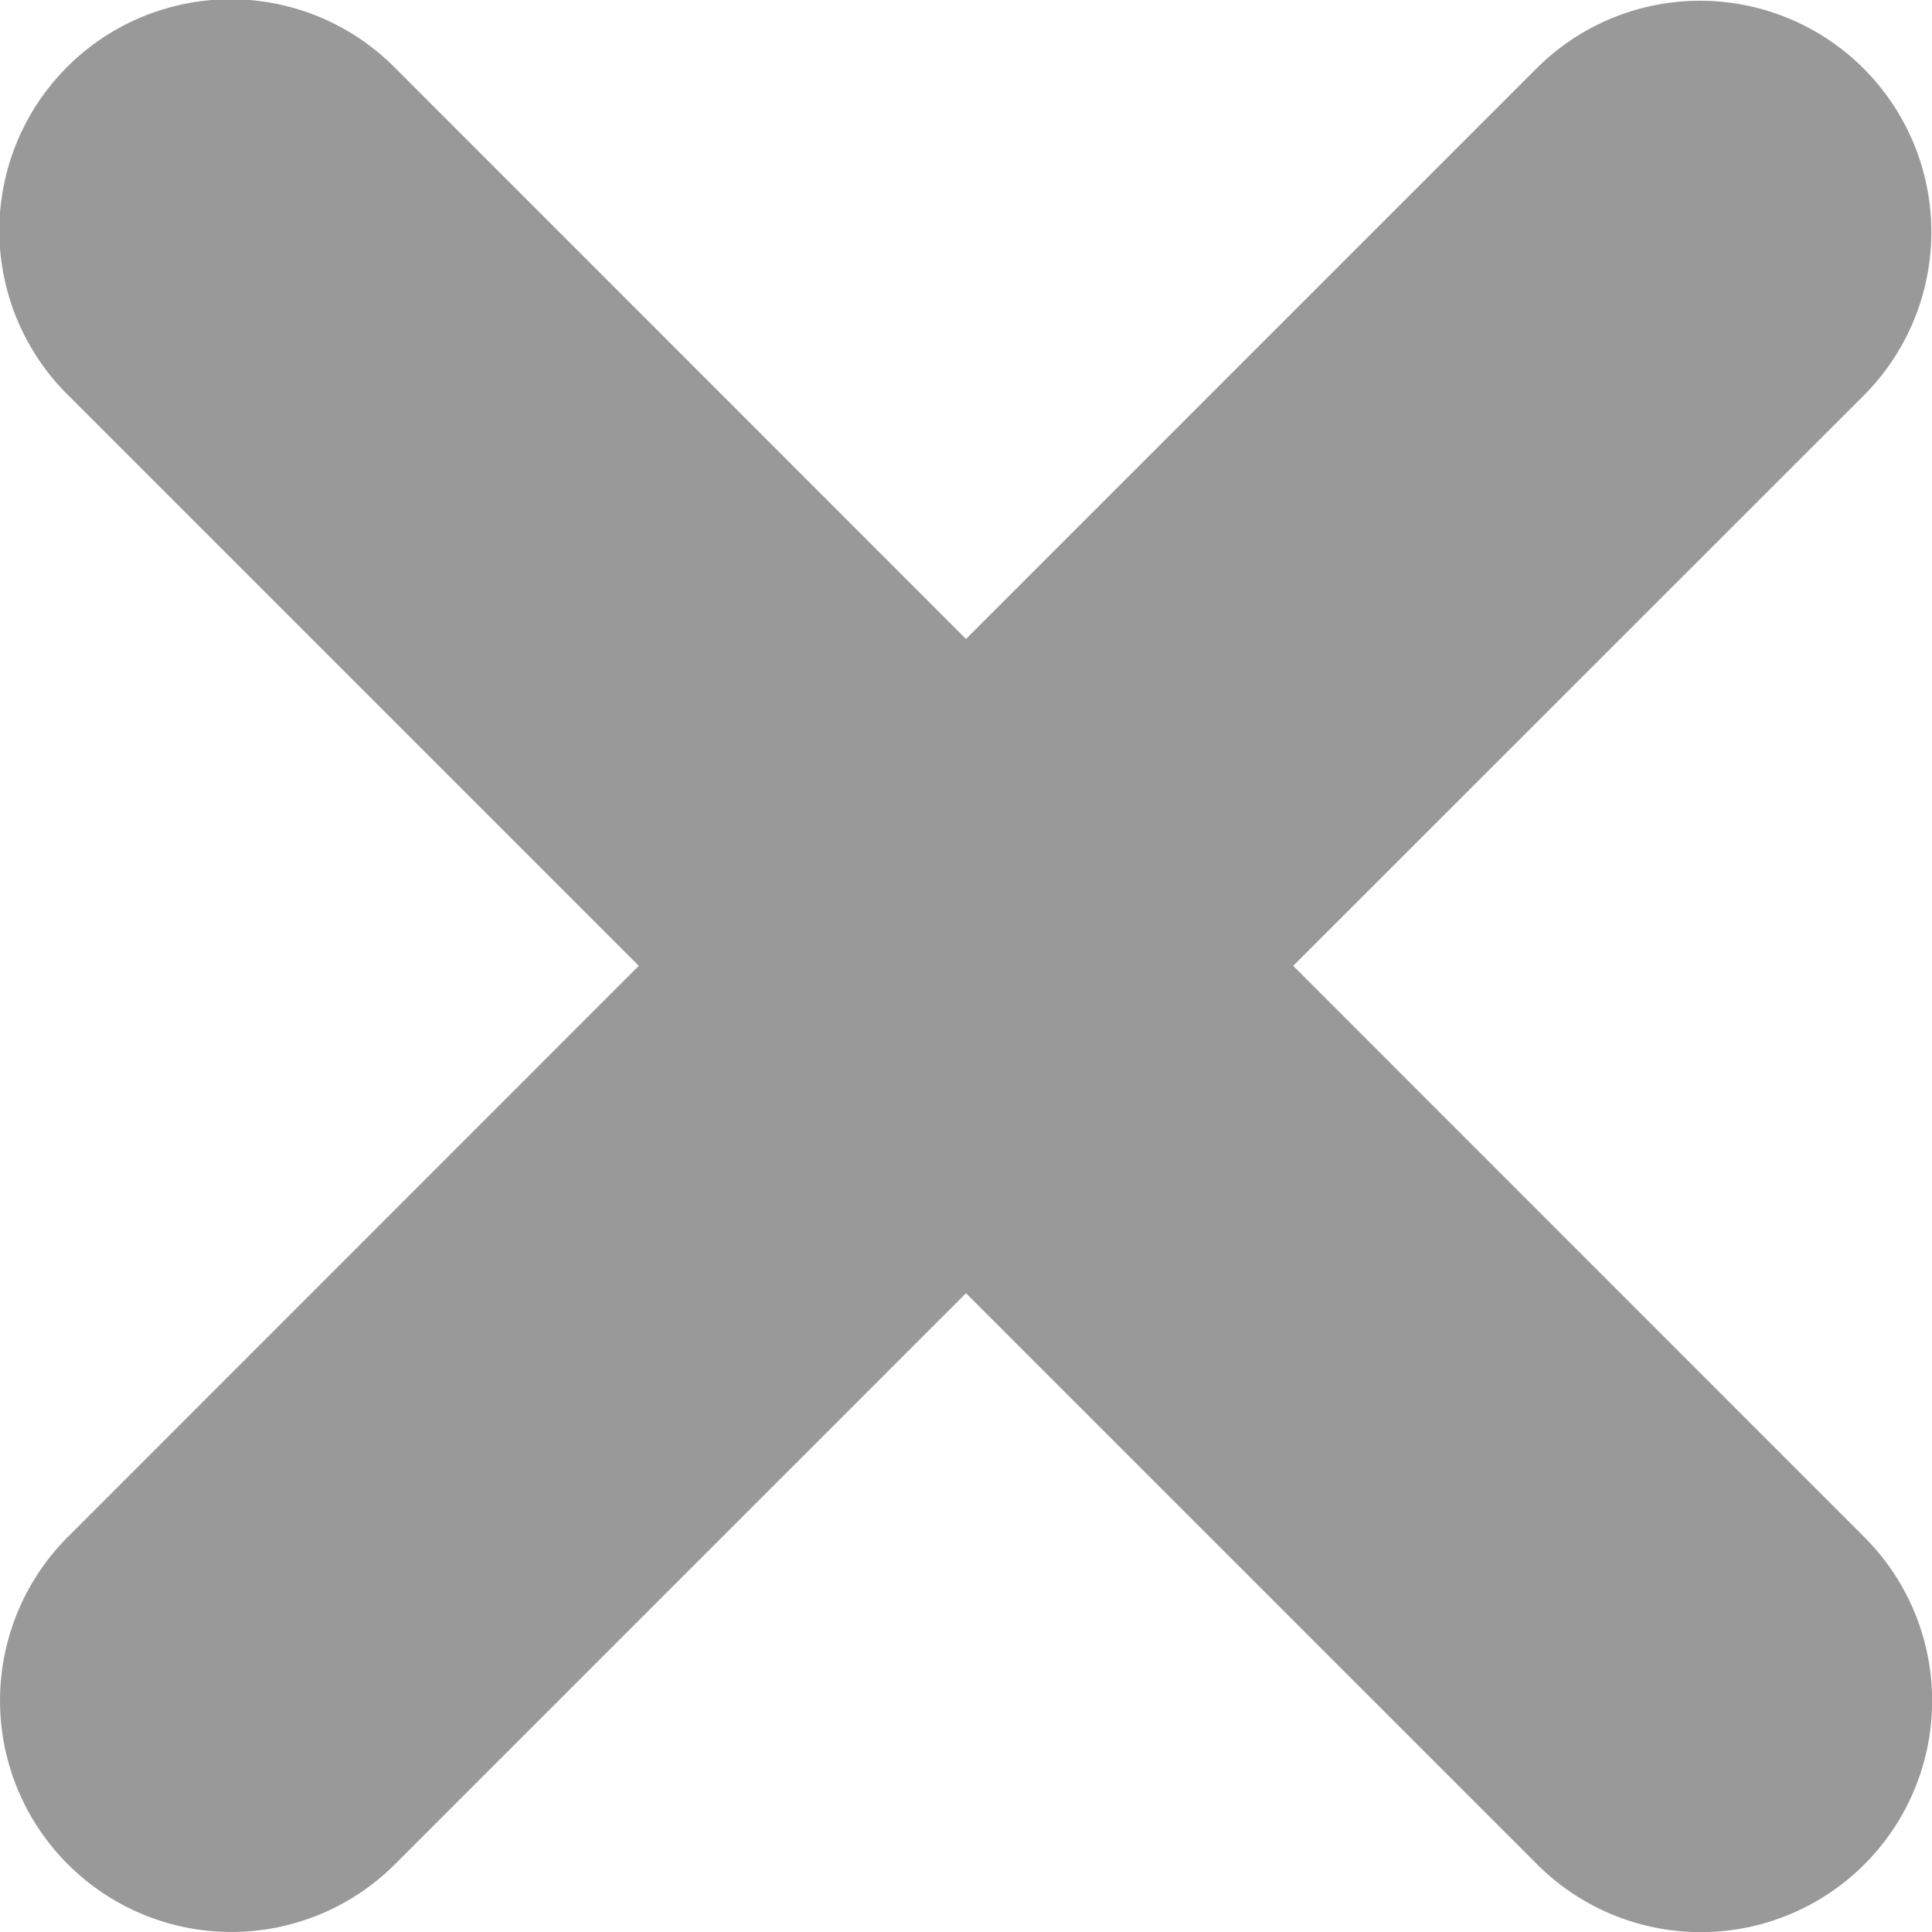 <svg xmlns="http://www.w3.org/2000/svg" width="11" height="11" viewBox="0 0 11 11">
    <defs>
        <style>
            .cls-1{fill:#999}
        </style>
    </defs>
    <path id="Close" d="M7.363 5.5l3.252-3.251A1.317 1.317 0 0 0 8.752.387L5.5 3.639 2.249.387A1.317 1.317 0 1 0 .386 2.249L3.637 5.5.386 8.752a1.317 1.317 0 0 0 1.863 1.863L5.5 7.364l3.252 3.252a1.317 1.317 0 0 0 1.863-1.863z" class="cls-1" transform="translate(0 -.001)"/>
</svg>
